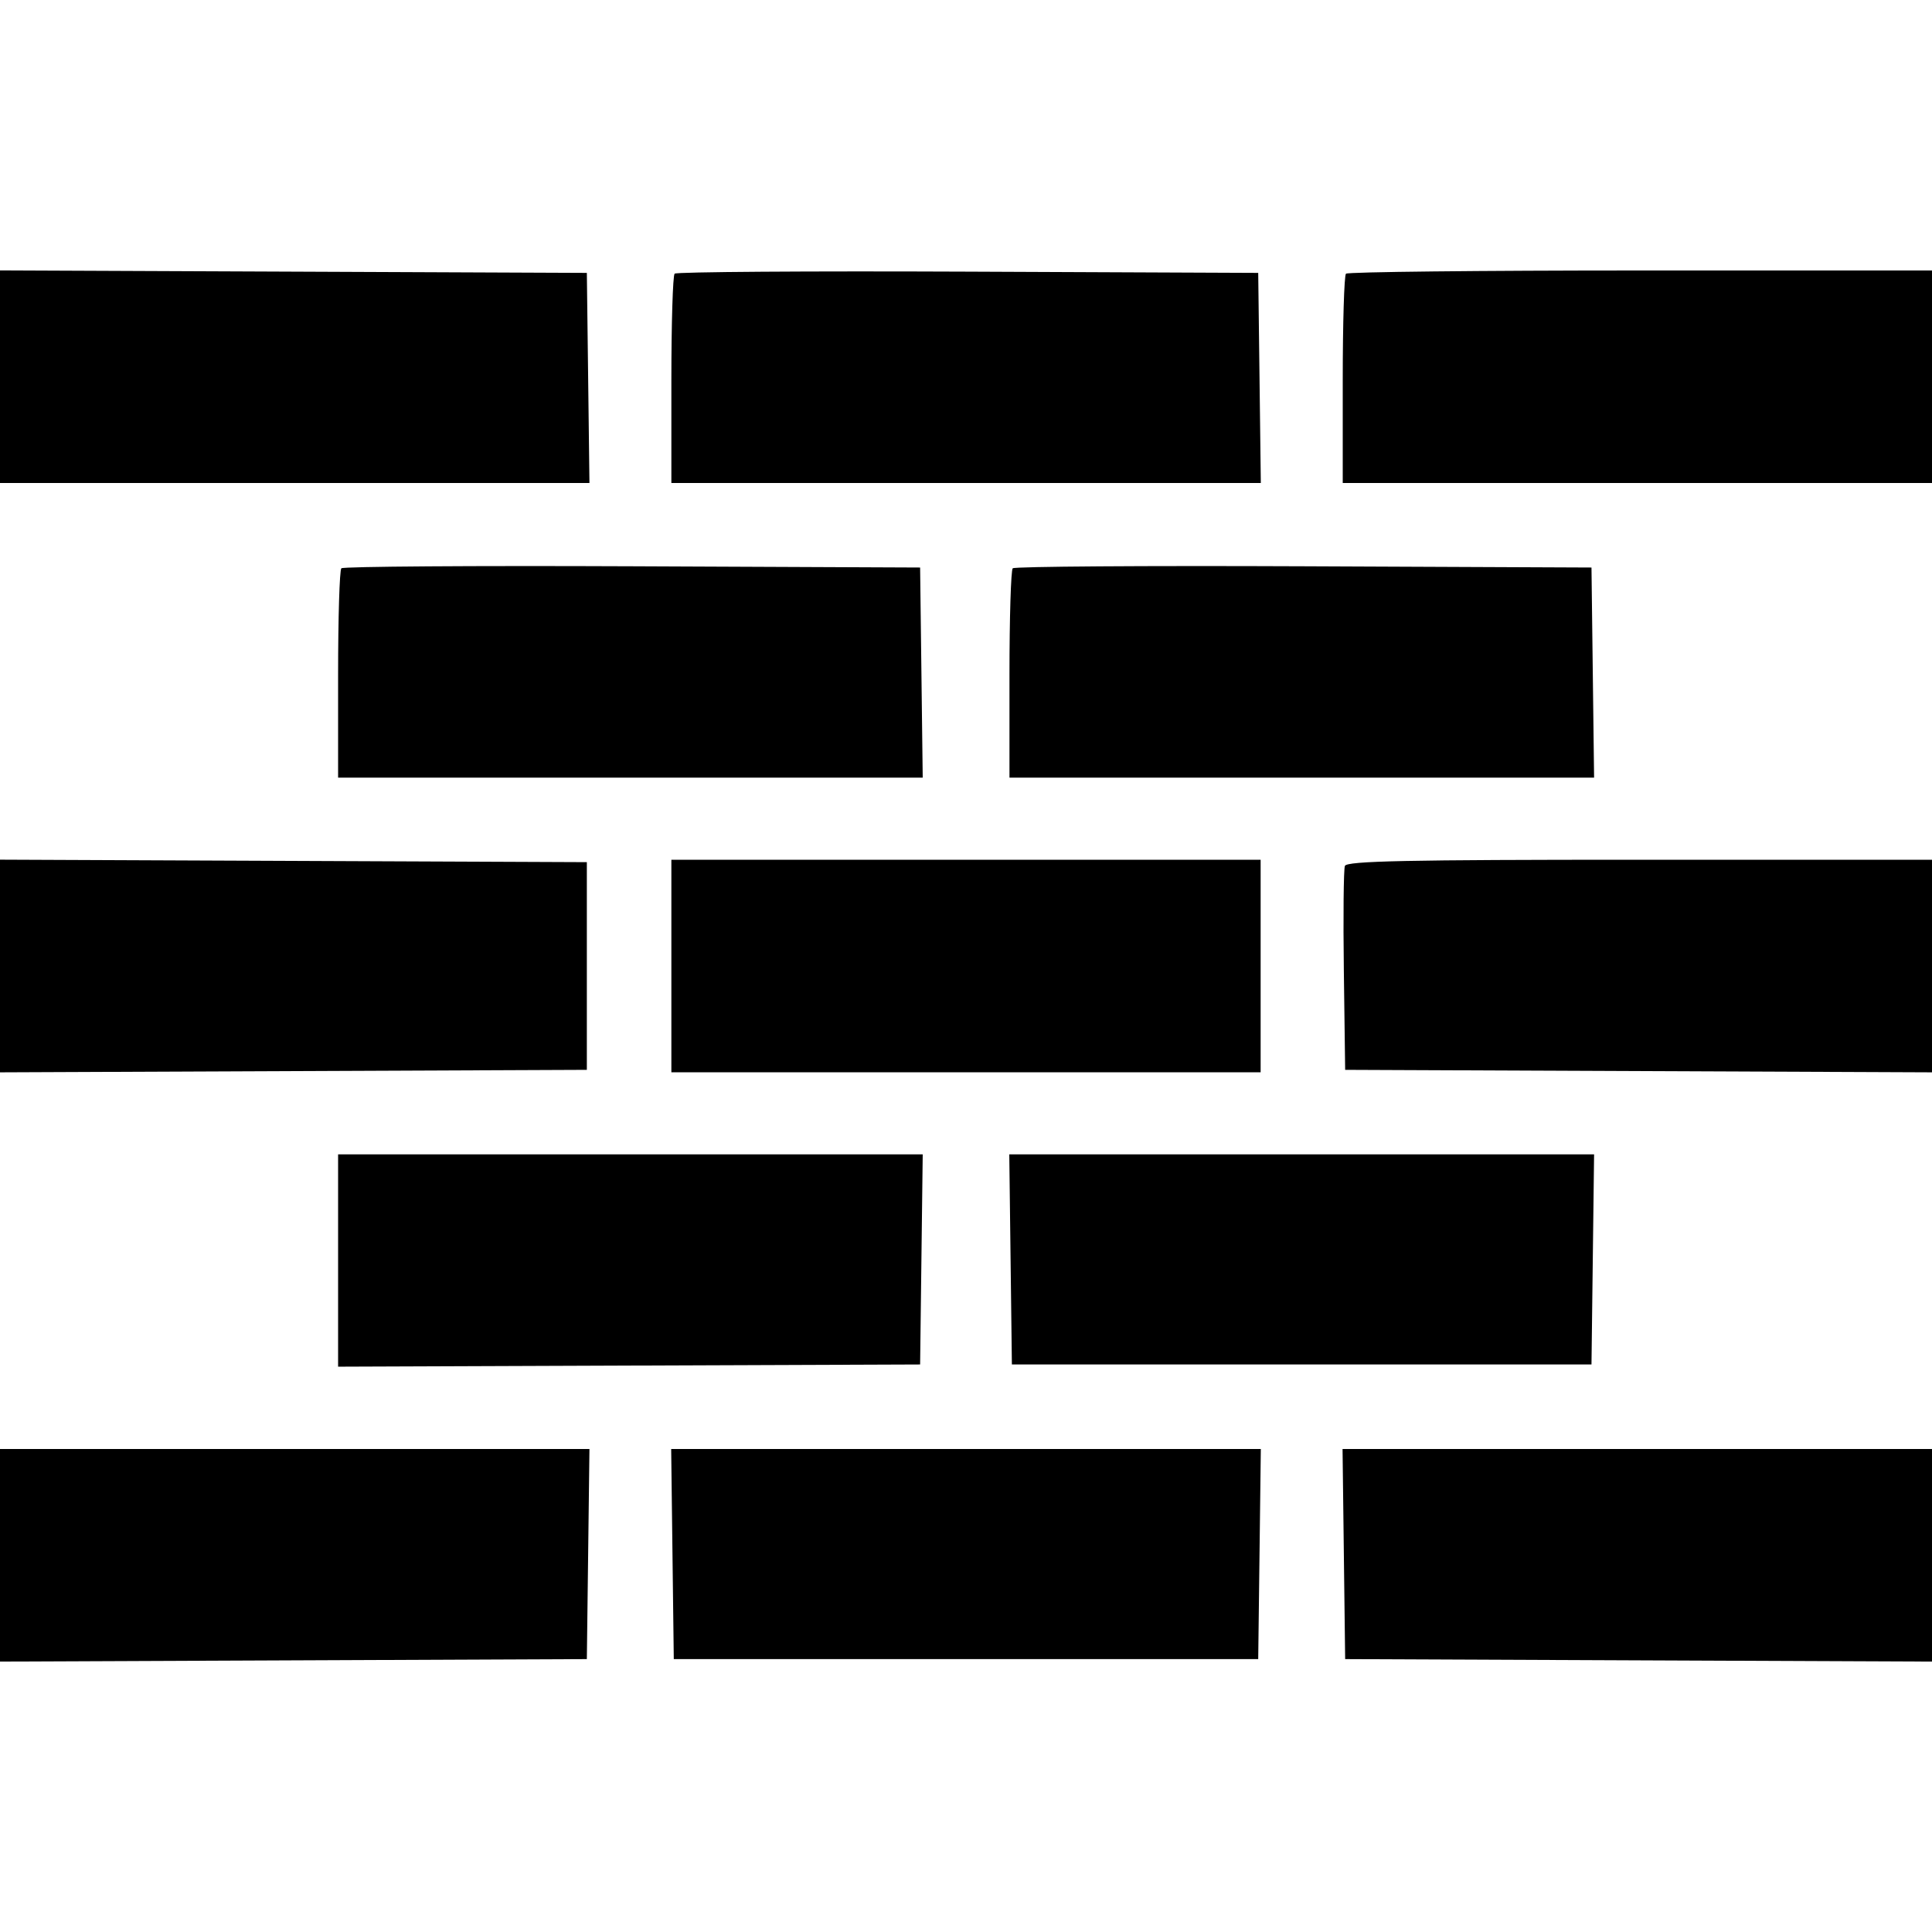 <svg id="svg" version="1.1" width="400" height="400" xmlns="http://www.w3.org/2000/svg" xmlns:xlink="http://www.w3.org/1999/xlink" style="display: block;"><g id="svgg"><path id="path0" d="M0.000 77.992 L 0.000 100.000 61.020 100.000 L 122.039 100.000 121.770 78.250 L 121.500 56.500 60.750 56.242 L 0.000 55.985 0.000 77.992 M139.674 56.659 C 139.303 57.030,139.000 66.933,139.000 78.667 L 139.000 100.000 200.020 100.000 L 261.039 100.000 260.770 78.250 L 260.500 56.500 200.424 56.242 C 167.383 56.101,140.045 56.288,139.674 56.659 M278.667 56.667 C 278.300 57.033,278.000 66.933,278.000 78.667 L 278.000 100.000 339.000 100.000 L 400.000 100.000 400.000 78.000 L 400.000 56.000 339.667 56.000 C 306.483 56.000,279.033 56.300,278.667 56.667 M70.674 117.659 C 70.304 118.030,70.000 127.933,70.000 139.667 L 70.000 161.000 130.520 161.000 L 191.039 161.000 190.770 139.250 L 190.500 117.500 130.924 117.242 C 98.158 117.100,71.045 117.288,70.674 117.659 M209.674 117.659 C 209.304 118.030,209.000 127.933,209.000 139.667 L 209.000 161.000 269.520 161.000 L 330.039 161.000 329.770 139.250 L 329.500 117.500 269.924 117.242 C 237.158 117.100,210.045 117.288,209.674 117.659 M-0.000 200.000 L -0.000 222.015 60.750 221.758 L 121.500 221.500 121.500 200.000 L 121.500 178.500 60.750 178.242 L 0.000 177.985 -0.000 200.000 M139.000 200.000 L 139.000 222.000 200.000 222.000 L 261.000 222.000 261.000 200.000 L 261.000 178.000 200.000 178.000 L 139.000 178.000 139.000 200.000 M278.447 179.277 C 278.178 179.979,278.079 189.767,278.229 201.027 L 278.500 221.500 339.250 221.758 L 400.000 222.015 400.000 200.008 L 400.000 178.000 339.469 178.000 C 291.283 178.000,278.837 178.260,278.447 179.277 M70.000 260.977 L 70.000 282.955 130.250 282.727 L 190.500 282.500 190.770 260.750 L 191.039 239.000 130.520 239.000 L 70.000 239.000 70.000 260.977 M209.230 260.750 L 209.500 282.500 269.500 282.500 L 329.500 282.500 329.770 260.750 L 330.039 239.000 269.500 239.000 L 208.961 239.000 209.230 260.750 M-0.000 322.008 L -0.000 344.015 60.750 343.758 L 121.500 343.500 121.770 321.750 L 122.039 300.000 61.020 300.000 L 0.000 300.000 -0.000 322.008 M139.230 321.750 L 139.500 343.500 200.000 343.500 L 260.500 343.500 260.770 321.750 L 261.039 300.000 200.000 300.000 L 138.961 300.000 139.230 321.750 M278.230 321.750 L 278.500 343.500 339.250 343.758 L 400.000 344.015 400.000 322.008 L 400.000 300.000 338.980 300.000 L 277.961 300.000 278.230 321.750 " stroke="none" fill="#000000" fill-rule="evenodd"></path></g></svg>